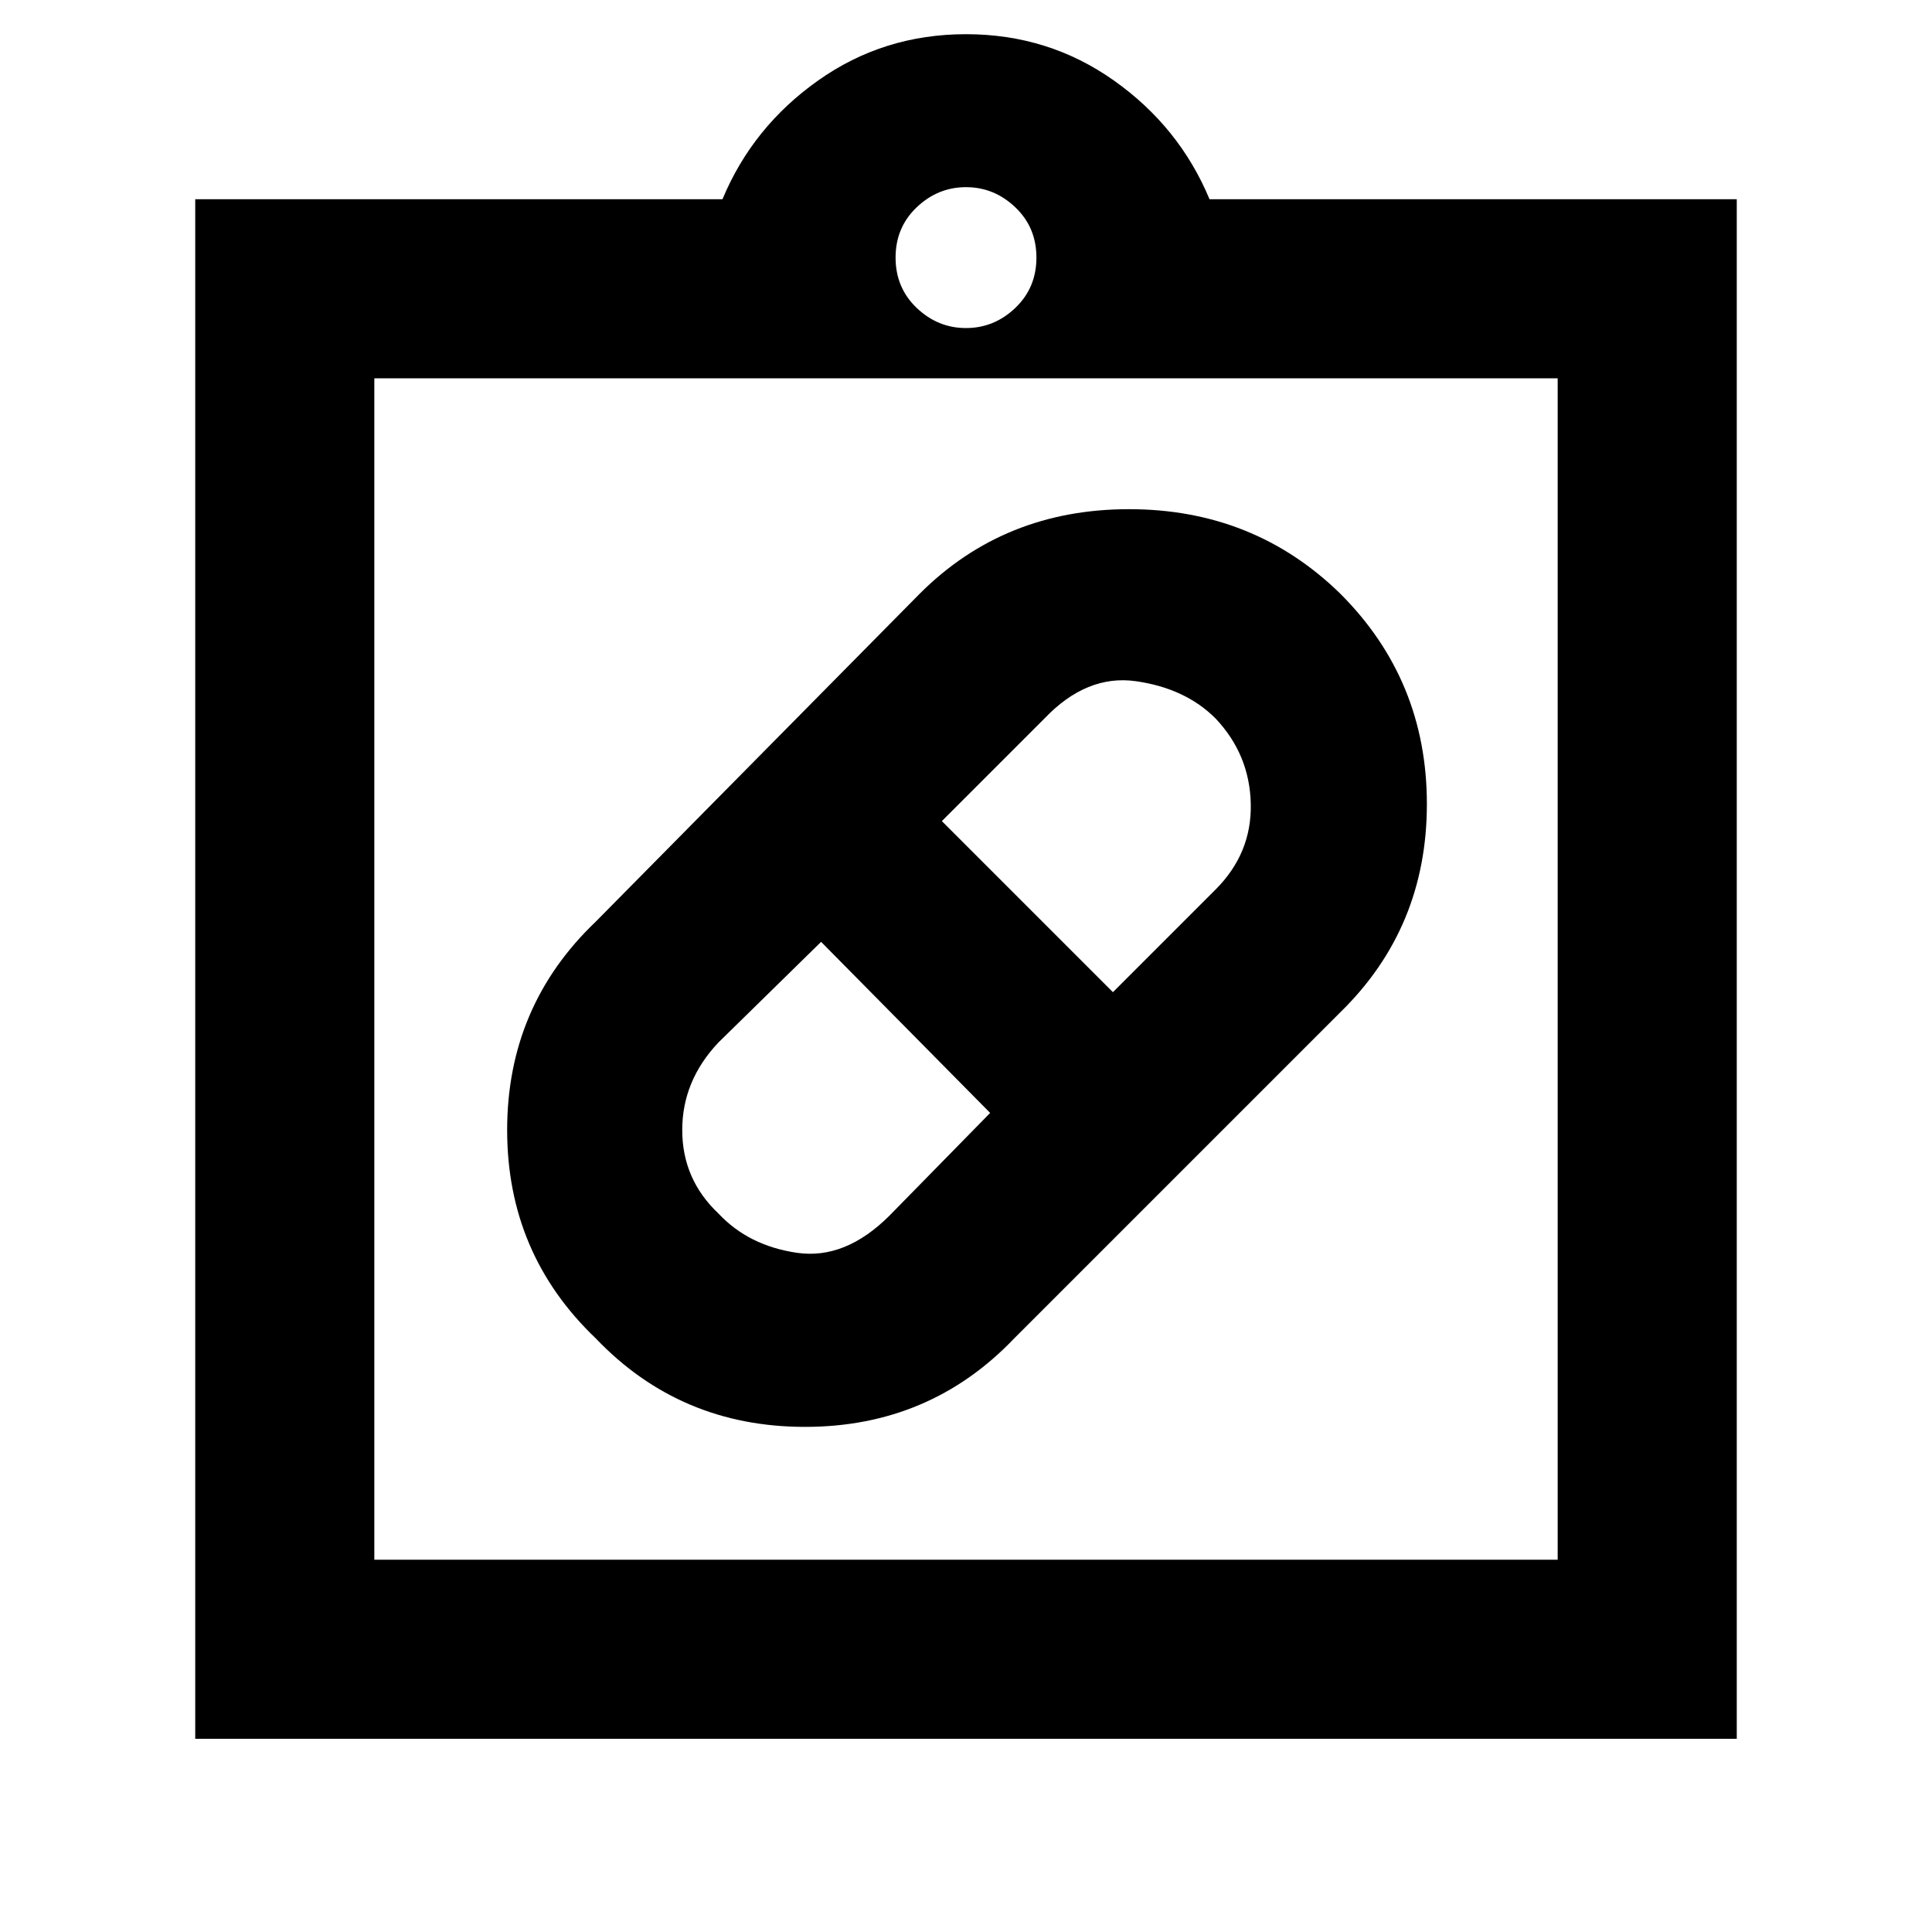 <svg xmlns="http://www.w3.org/2000/svg" height="40" width="40"><path d="M21 27.708q-1.75 1.834-4.333 1.834-2.584 0-4.334-1.834-1.833-1.75-1.833-4.312 0-2.563 1.833-4.313l6.709-6.791q1.75-1.75 4.333-1.75t4.375 1.75q1.792 1.791 1.792 4.354 0 2.562-1.792 4.312Zm-6.125-2.583q.625.667 1.625.813 1 .145 1.917-.771l2.083-2.125L17 19.5l-2.125 2.083q-.75.792-.75 1.813t.75 1.729Zm10.292-10.25q-.625-.625-1.646-.771-1.021-.146-1.896.771L19.5 17l3.542 3.542 2.125-2.125q.75-.75.729-1.771-.021-1.021-.729-1.771ZM4.042 36V4.125h10.916q.625-1.5 1.98-2.458Q18.292.708 20 .708q1.708 0 3.062.959 1.355.958 1.98 2.458h10.916V36Zm3.708-3.708h24.5V7.833H7.75ZM20 6.792q.583 0 1.021-.417.437-.417.437-1.042t-.437-1.041q-.438-.417-1.021-.417t-1.021.417q-.437.416-.437 1.041t.437 1.042q.438.417 1.021.417Zm-12.25 25.5V7.833v24.459Z"/></svg>